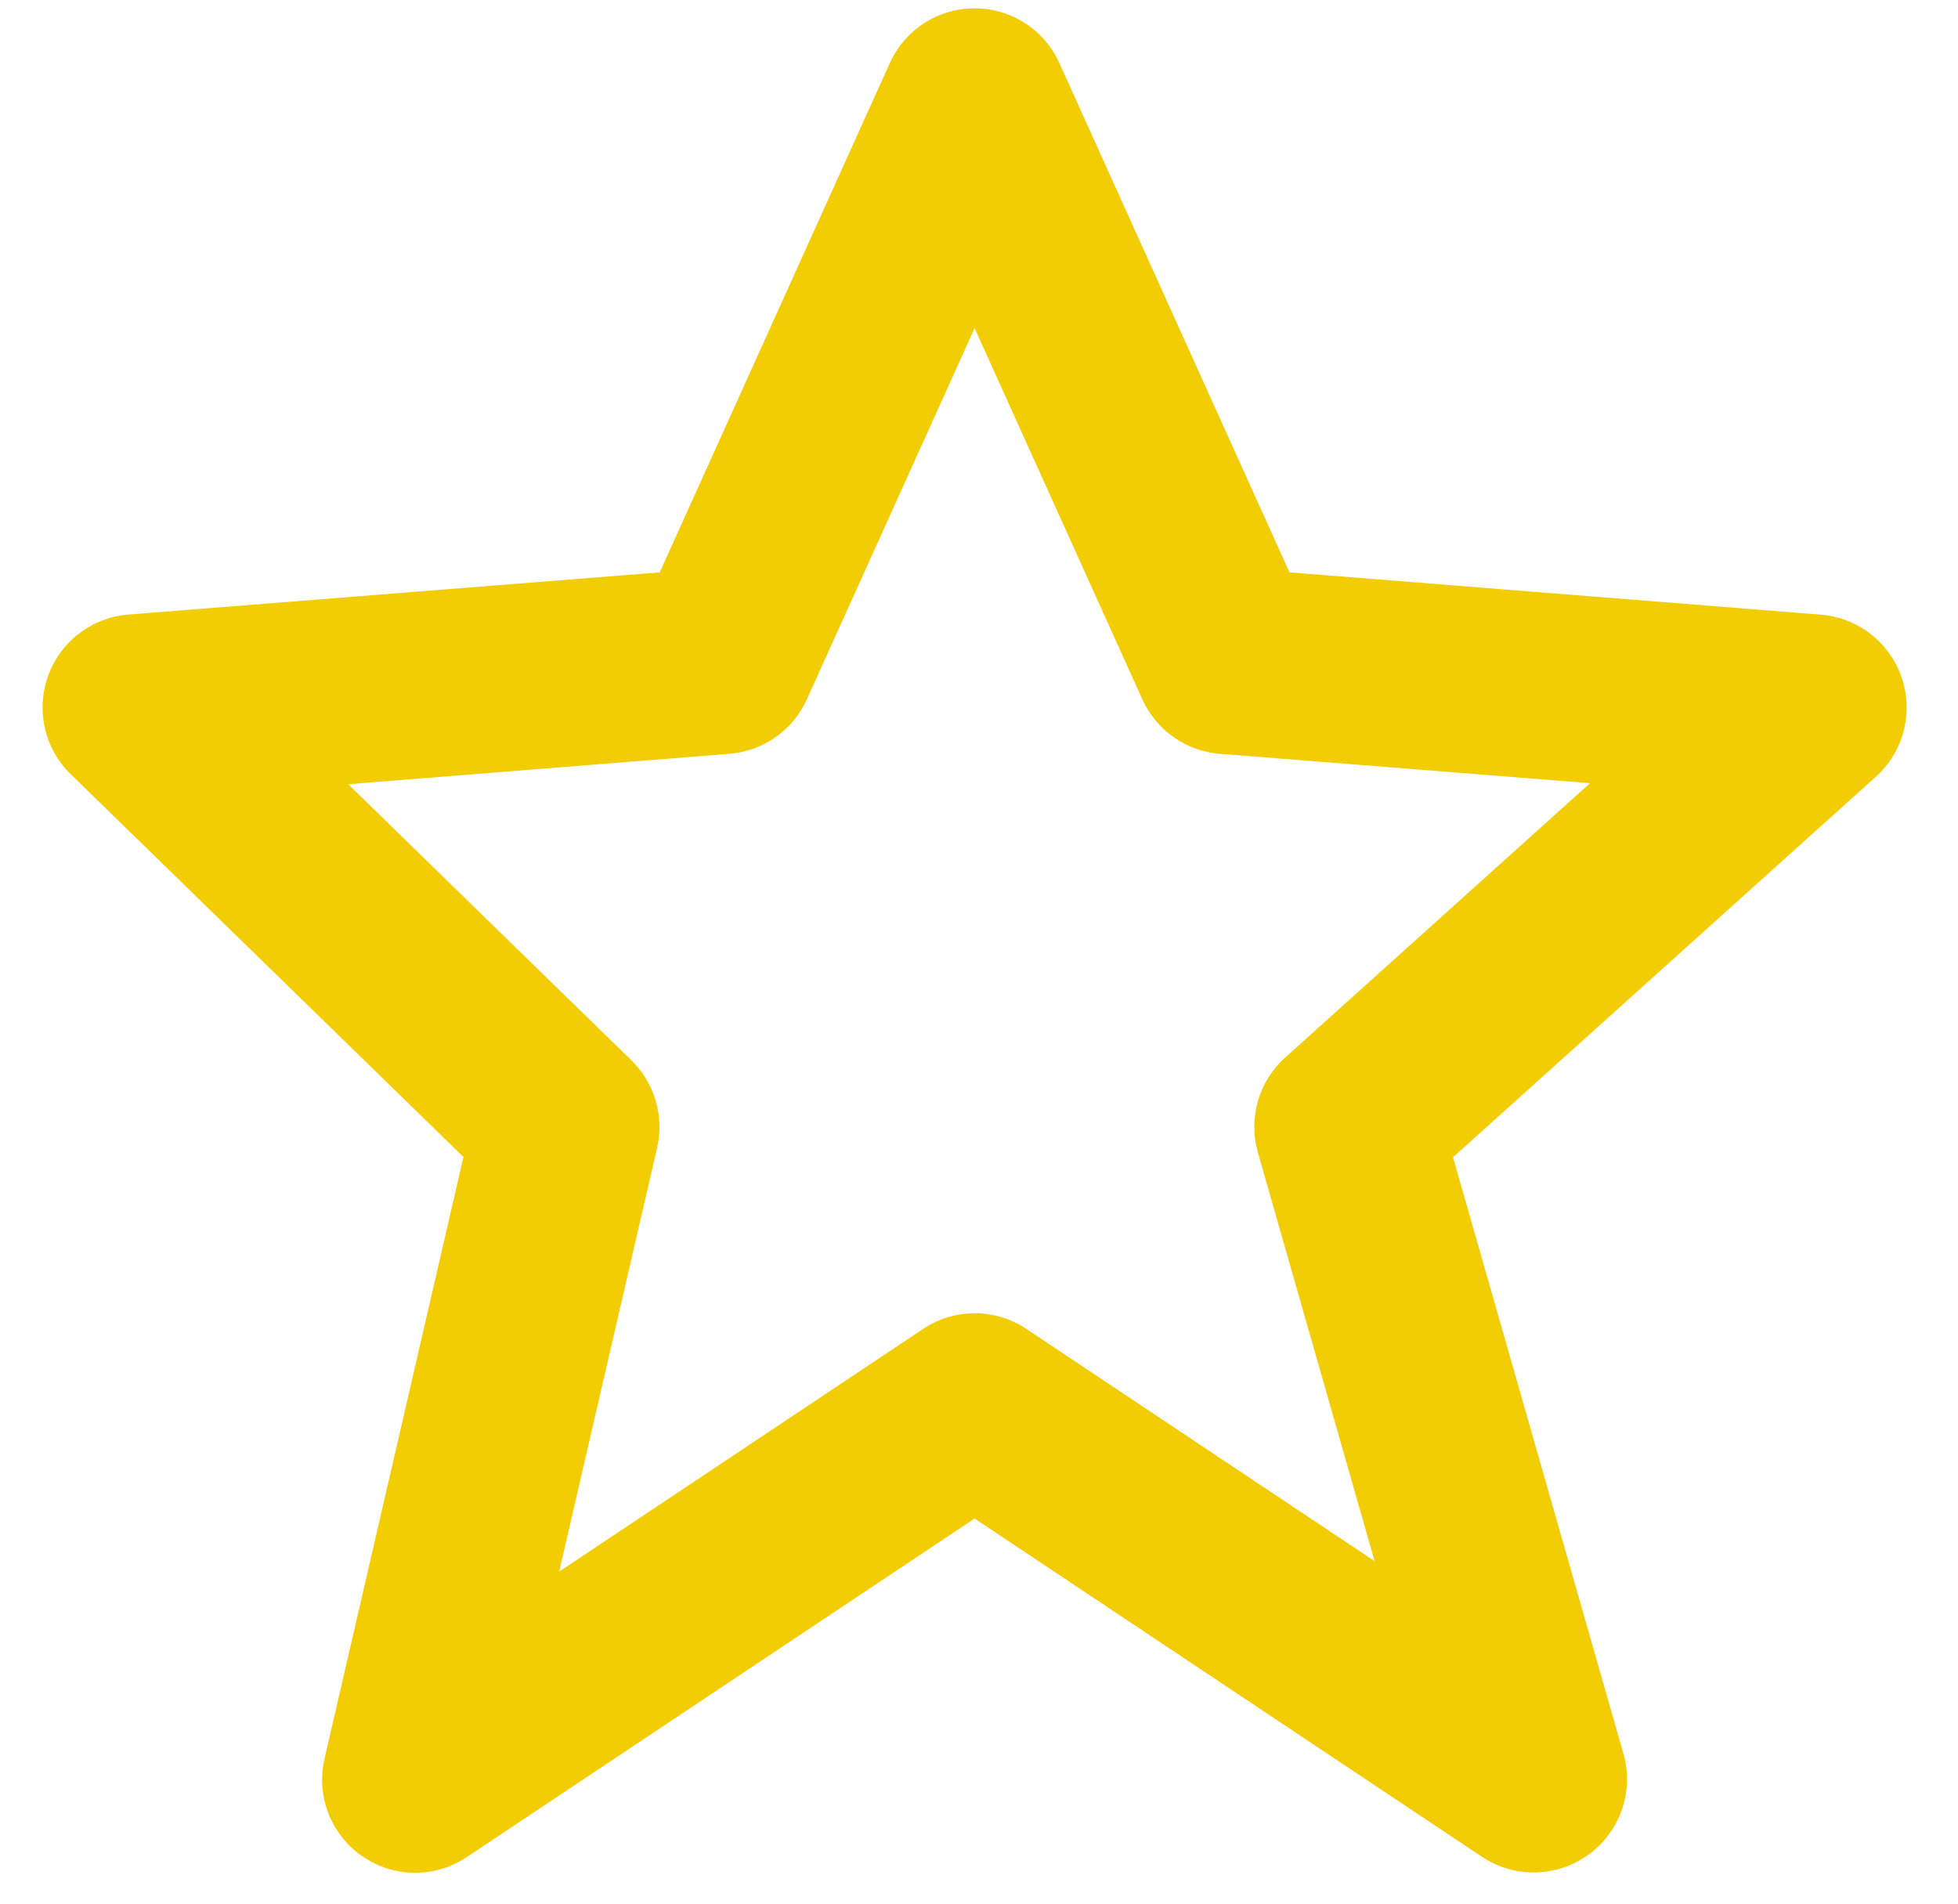 <svg width="36" height="35" viewBox="0 0 36 35" fill="none" xmlns="http://www.w3.org/2000/svg">
<path d="M8.521 21.272L5.968 32.329C5.889 32.663 5.913 33.014 6.036 33.335C6.16 33.656 6.377 33.933 6.66 34.128C6.943 34.324 7.278 34.43 7.622 34.432C7.966 34.434 8.303 34.332 8.588 34.14L17.919 27.919L27.25 34.14C27.542 34.334 27.886 34.434 28.236 34.426C28.586 34.418 28.926 34.303 29.209 34.097C29.492 33.891 29.705 33.602 29.82 33.271C29.934 32.94 29.945 32.582 29.849 32.245L26.715 21.277L34.488 14.282C34.737 14.058 34.915 13.766 34.999 13.442C35.084 13.118 35.072 12.776 34.964 12.459C34.857 12.141 34.658 11.863 34.394 11.657C34.13 11.451 33.811 11.327 33.477 11.301L23.708 10.523L19.48 1.165C19.345 0.863 19.126 0.607 18.849 0.428C18.572 0.248 18.249 0.153 17.919 0.153C17.589 0.153 17.266 0.248 16.989 0.428C16.712 0.607 16.493 0.863 16.358 1.165L12.13 10.523L2.361 11.299C2.033 11.325 1.719 11.445 1.457 11.645C1.195 11.844 0.997 12.115 0.885 12.425C0.773 12.735 0.752 13.07 0.826 13.391C0.9 13.712 1.064 14.005 1.3 14.234L8.521 21.272ZM13.411 13.859C13.716 13.835 14.01 13.729 14.261 13.552C14.512 13.376 14.71 13.135 14.836 12.855L17.919 6.033L21.002 12.855C21.128 13.135 21.326 13.376 21.577 13.552C21.828 13.729 22.122 13.835 22.428 13.859L29.234 14.399L23.629 19.444C23.142 19.883 22.948 20.558 23.127 21.188L25.274 28.703L18.872 24.434C18.591 24.245 18.26 24.145 17.922 24.145C17.583 24.145 17.252 24.245 16.971 24.434L10.281 28.895L12.081 21.104C12.147 20.818 12.138 20.519 12.055 20.237C11.972 19.955 11.818 19.699 11.608 19.494L6.402 14.418L13.411 13.859Z" fill="#F3CD03"/>
</svg>
